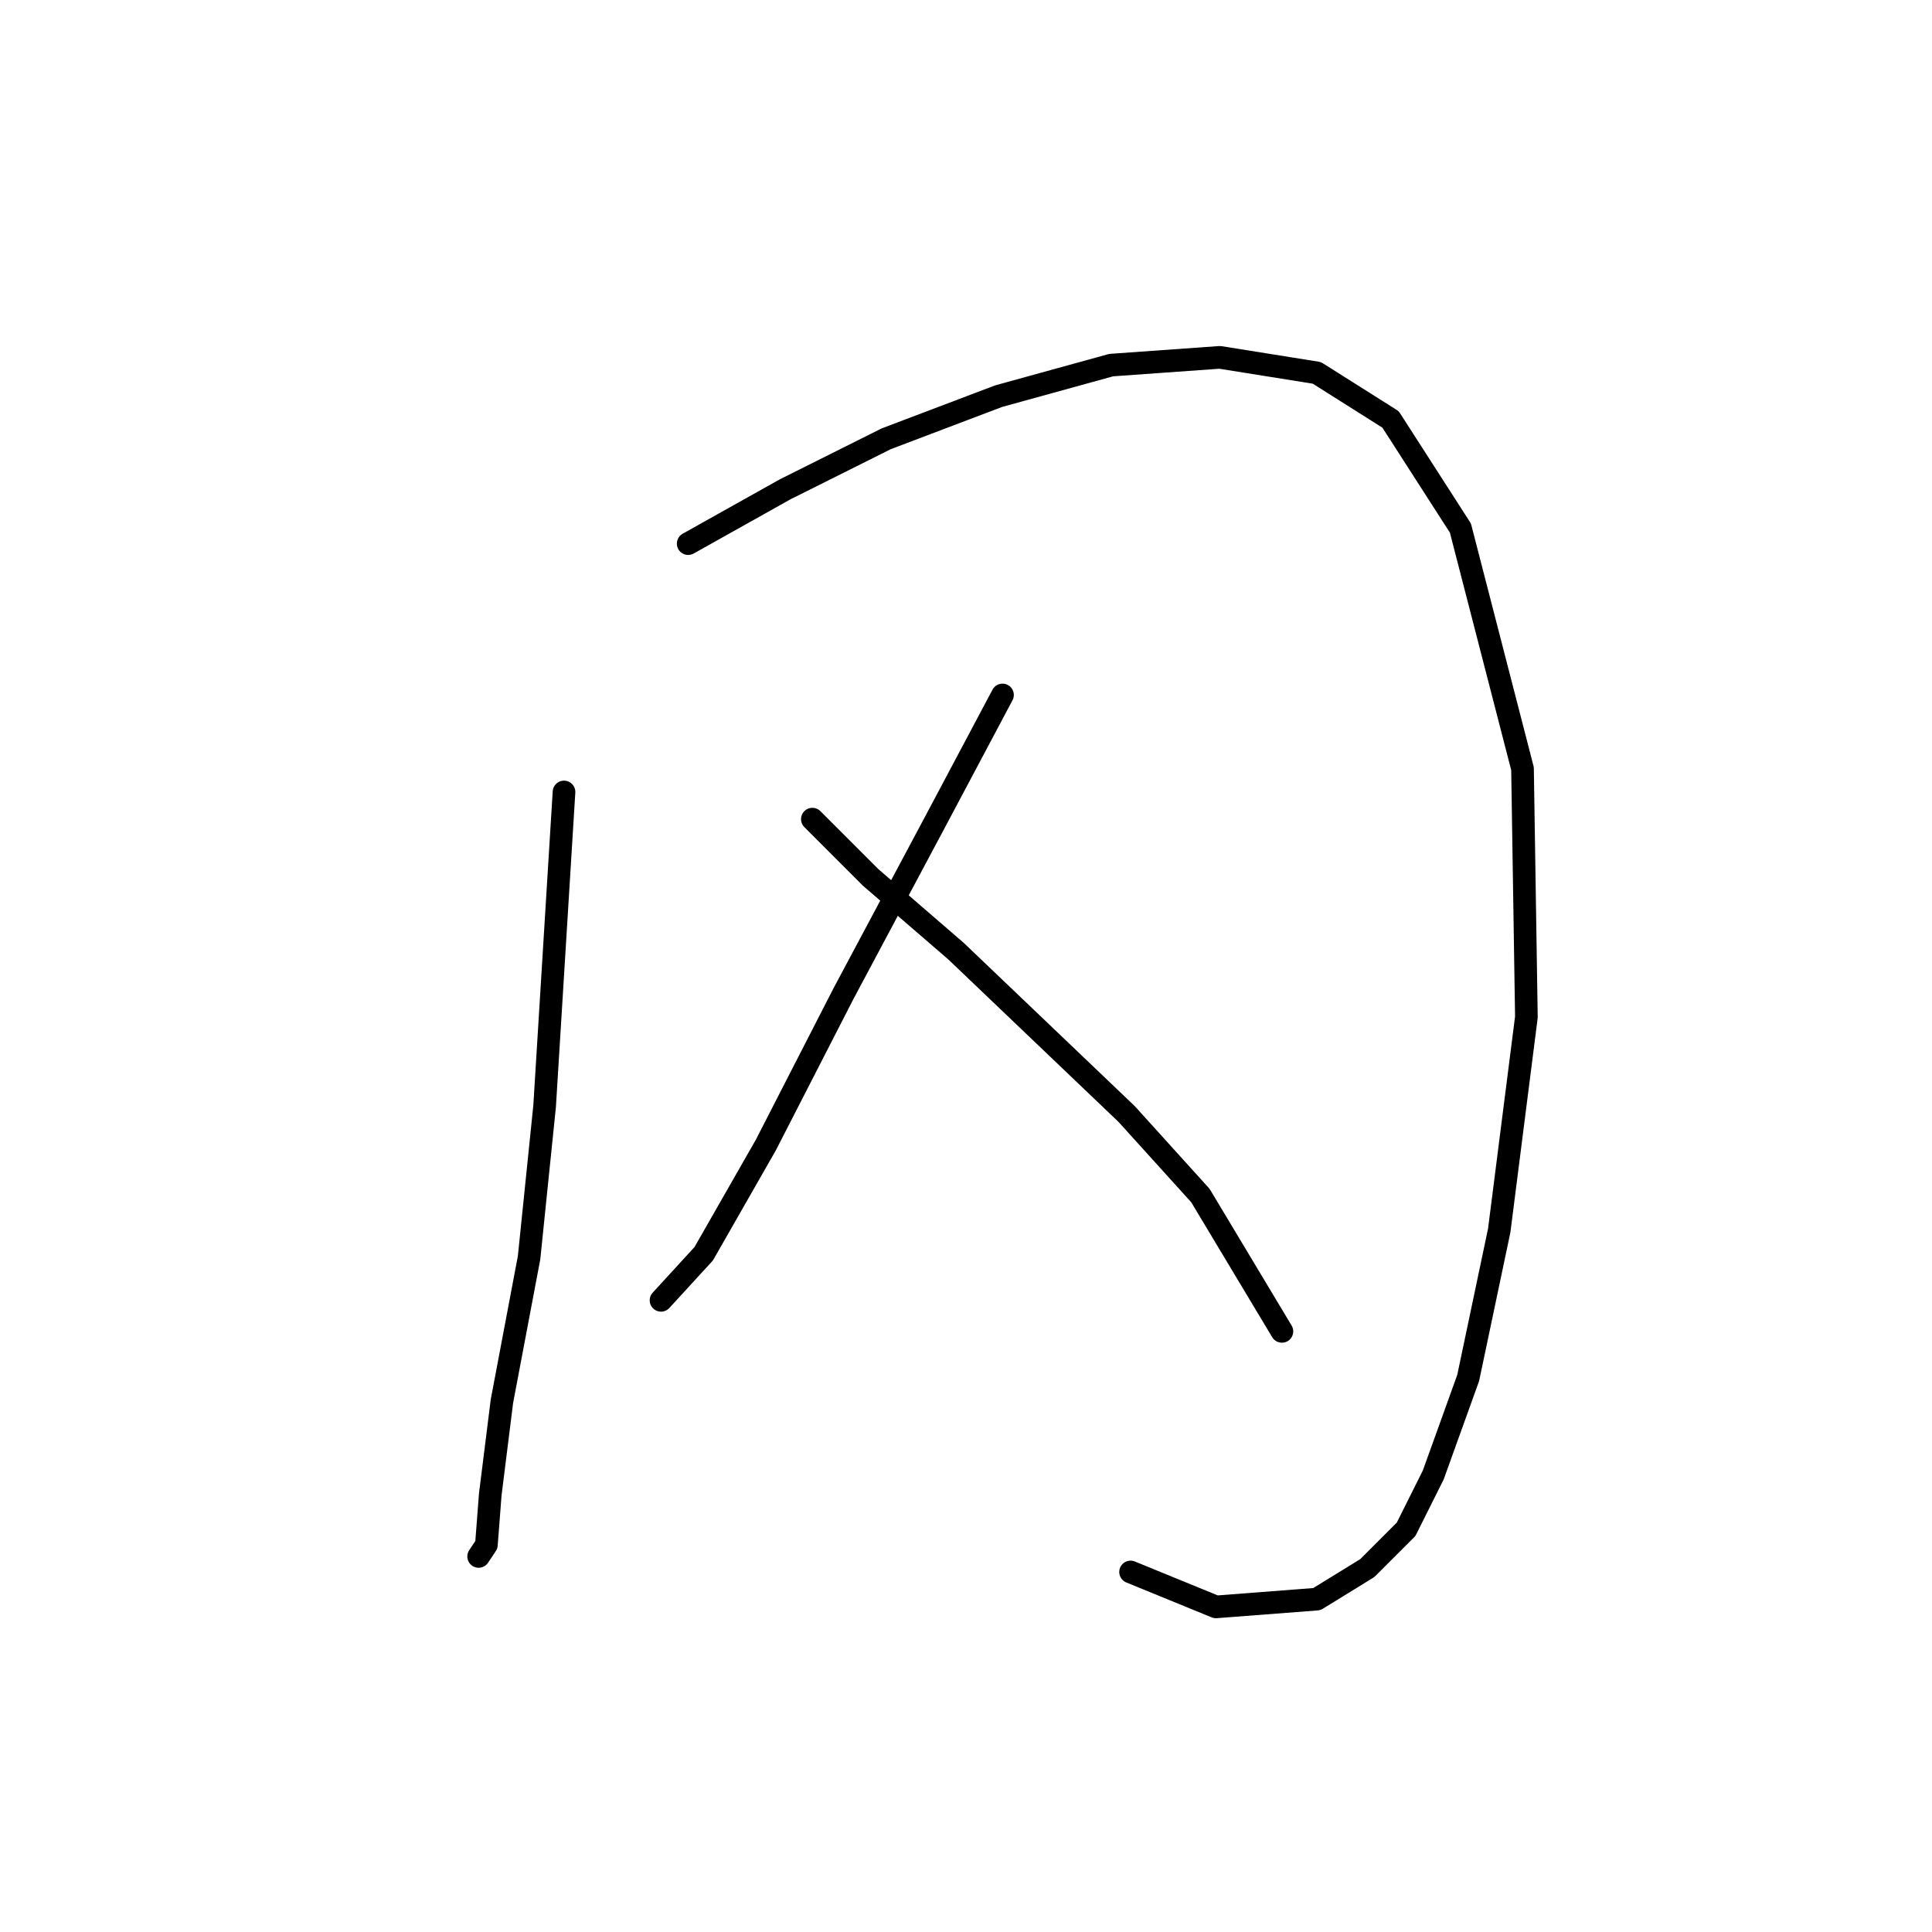 <?xml version="1.0" standalone="no"?>
    <svg width="256" height="256" xmlns="http://www.w3.org/2000/svg" version="1.1">
    <polyline stroke="black" stroke-width="3" stroke-linecap="round" fill="transparent" stroke-linejoin="round" points="74.734 104.941 72.163 146.591 70.106 166.644 66.507 185.67 64.964 198.01 64.45 204.695 63.422 206.237 63.422 206.237 " />
        <polyline stroke="black" stroke-width="3" stroke-linecap="round" fill="transparent" stroke-linejoin="round" points="91.188 72.032 104.043 64.833 117.412 58.149 132.324 52.493 147.236 48.379 161.633 47.351 174.488 49.407 184.258 55.578 193.513 69.975 201.741 101.855 202.255 134.764 198.655 163.045 194.542 182.584 189.914 195.439 186.315 202.638 181.173 207.78 174.488 211.894 161.119 212.922 149.807 208.294 149.807 208.294 " />
        <polyline stroke="black" stroke-width="3" stroke-linecap="round" fill="transparent" stroke-linejoin="round" points="132.838 92.086 124.097 108.54 111.756 131.679 101.472 151.733 93.245 166.13 87.589 172.3 87.589 172.3 " />
        <polyline stroke="black" stroke-width="3" stroke-linecap="round" fill="transparent" stroke-linejoin="round" points="107.643 108.54 115.355 116.253 126.668 126.023 137.98 136.821 149.292 147.619 159.062 158.417 169.86 176.414 169.86 176.414 " />
        </svg>